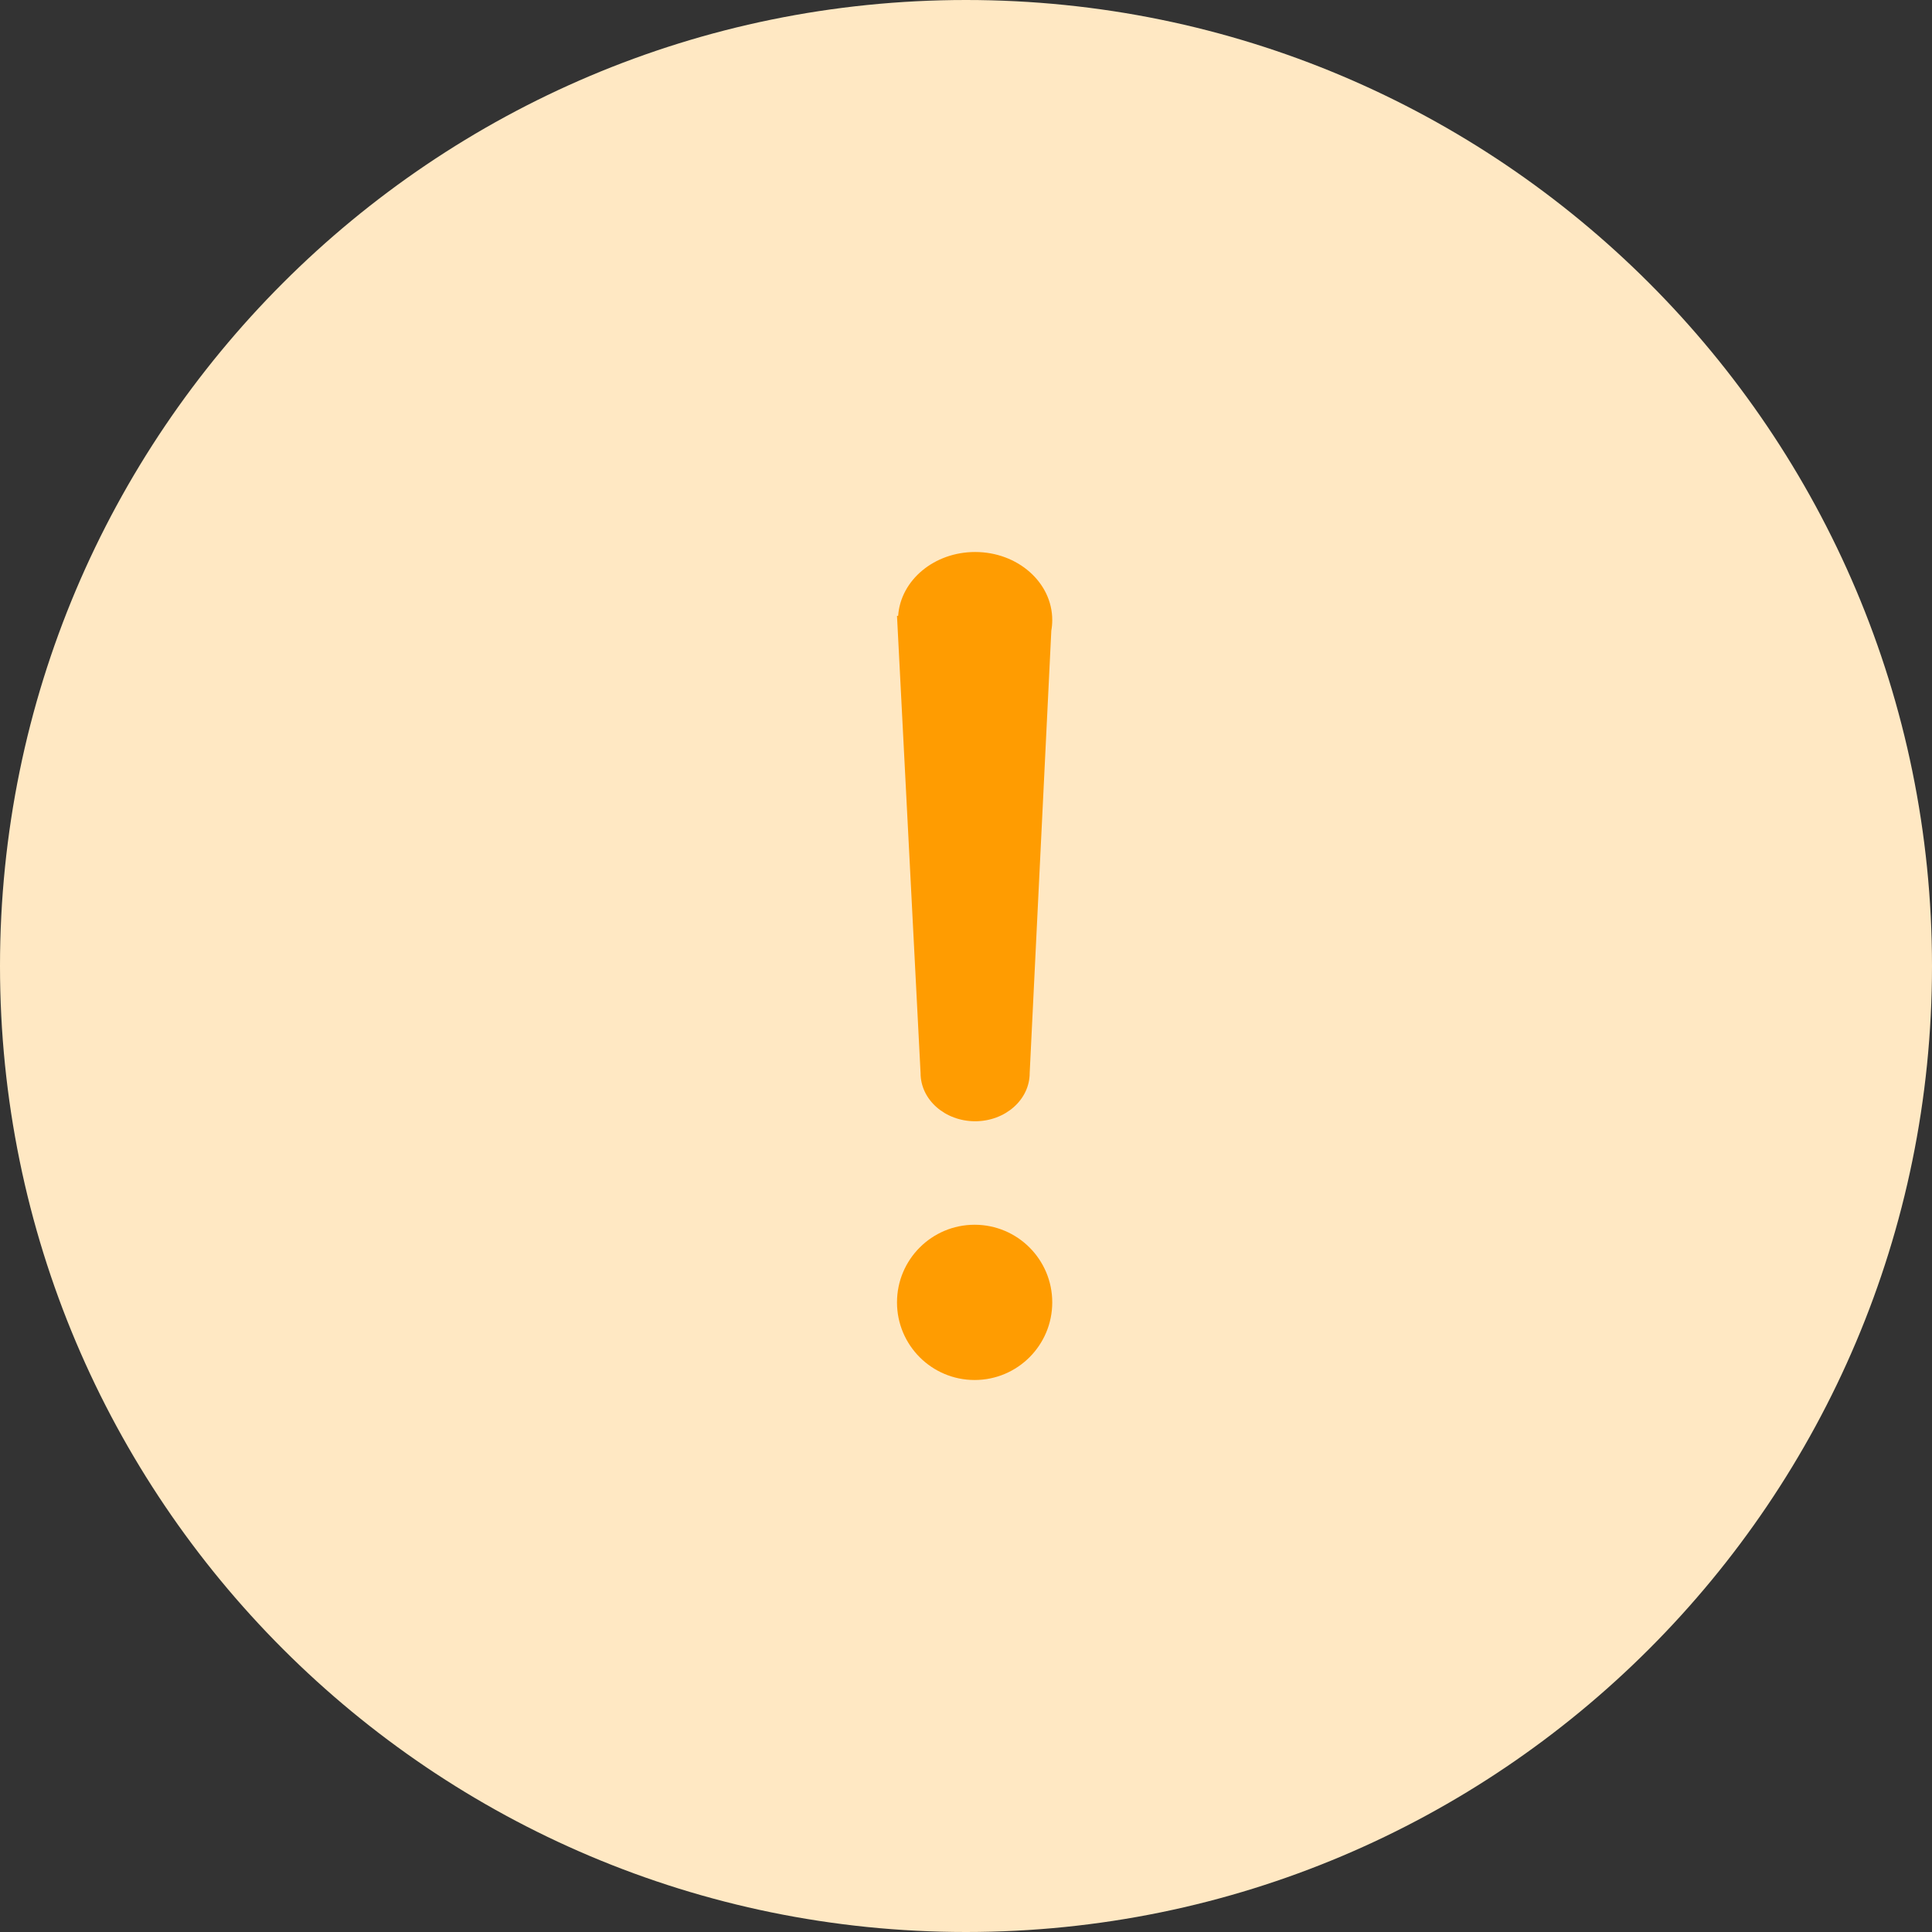<svg viewBox="0 0 1024 1024" version="1.1" xmlns="http://www.w3.org/2000/svg"><rect x="0" y="0" width="1024" height="1024" fill="#333333" stroke="none"/><g fill="none"><path fill="#FFE8C3" d="M512 0C229.257 0 0 229.257 0 512 0 794.743 229.257 1024 512 1024 794.743 1024 1024 794.743 1024 512 1024 229.257 794.743 0 512 0L512 0Z"/><path fill="#FF9C01" d="M516.571 649.143C539.294 649.143 557.714 667.563 557.714 690.286 557.714 713.008 539.294 731.429 516.571 731.429 493.849 731.429 475.429 713.008 475.429 690.286 475.429 667.563 493.849 649.143 516.571 649.143ZM516.838 292.571C539.413 292.571 557.714 308.717 557.714 328.633 557.714 330.548 557.545 332.428 557.219 334.262L545.754 568.776C545.754 582.864 532.808 594.286 516.838 594.286 500.867 594.286 487.921 582.864 487.921 568.776L487.921 568.776 475.429 326.429 476.038 326.4C477.345 307.524 495.112 292.571 516.838 292.571Z"/></g></svg>